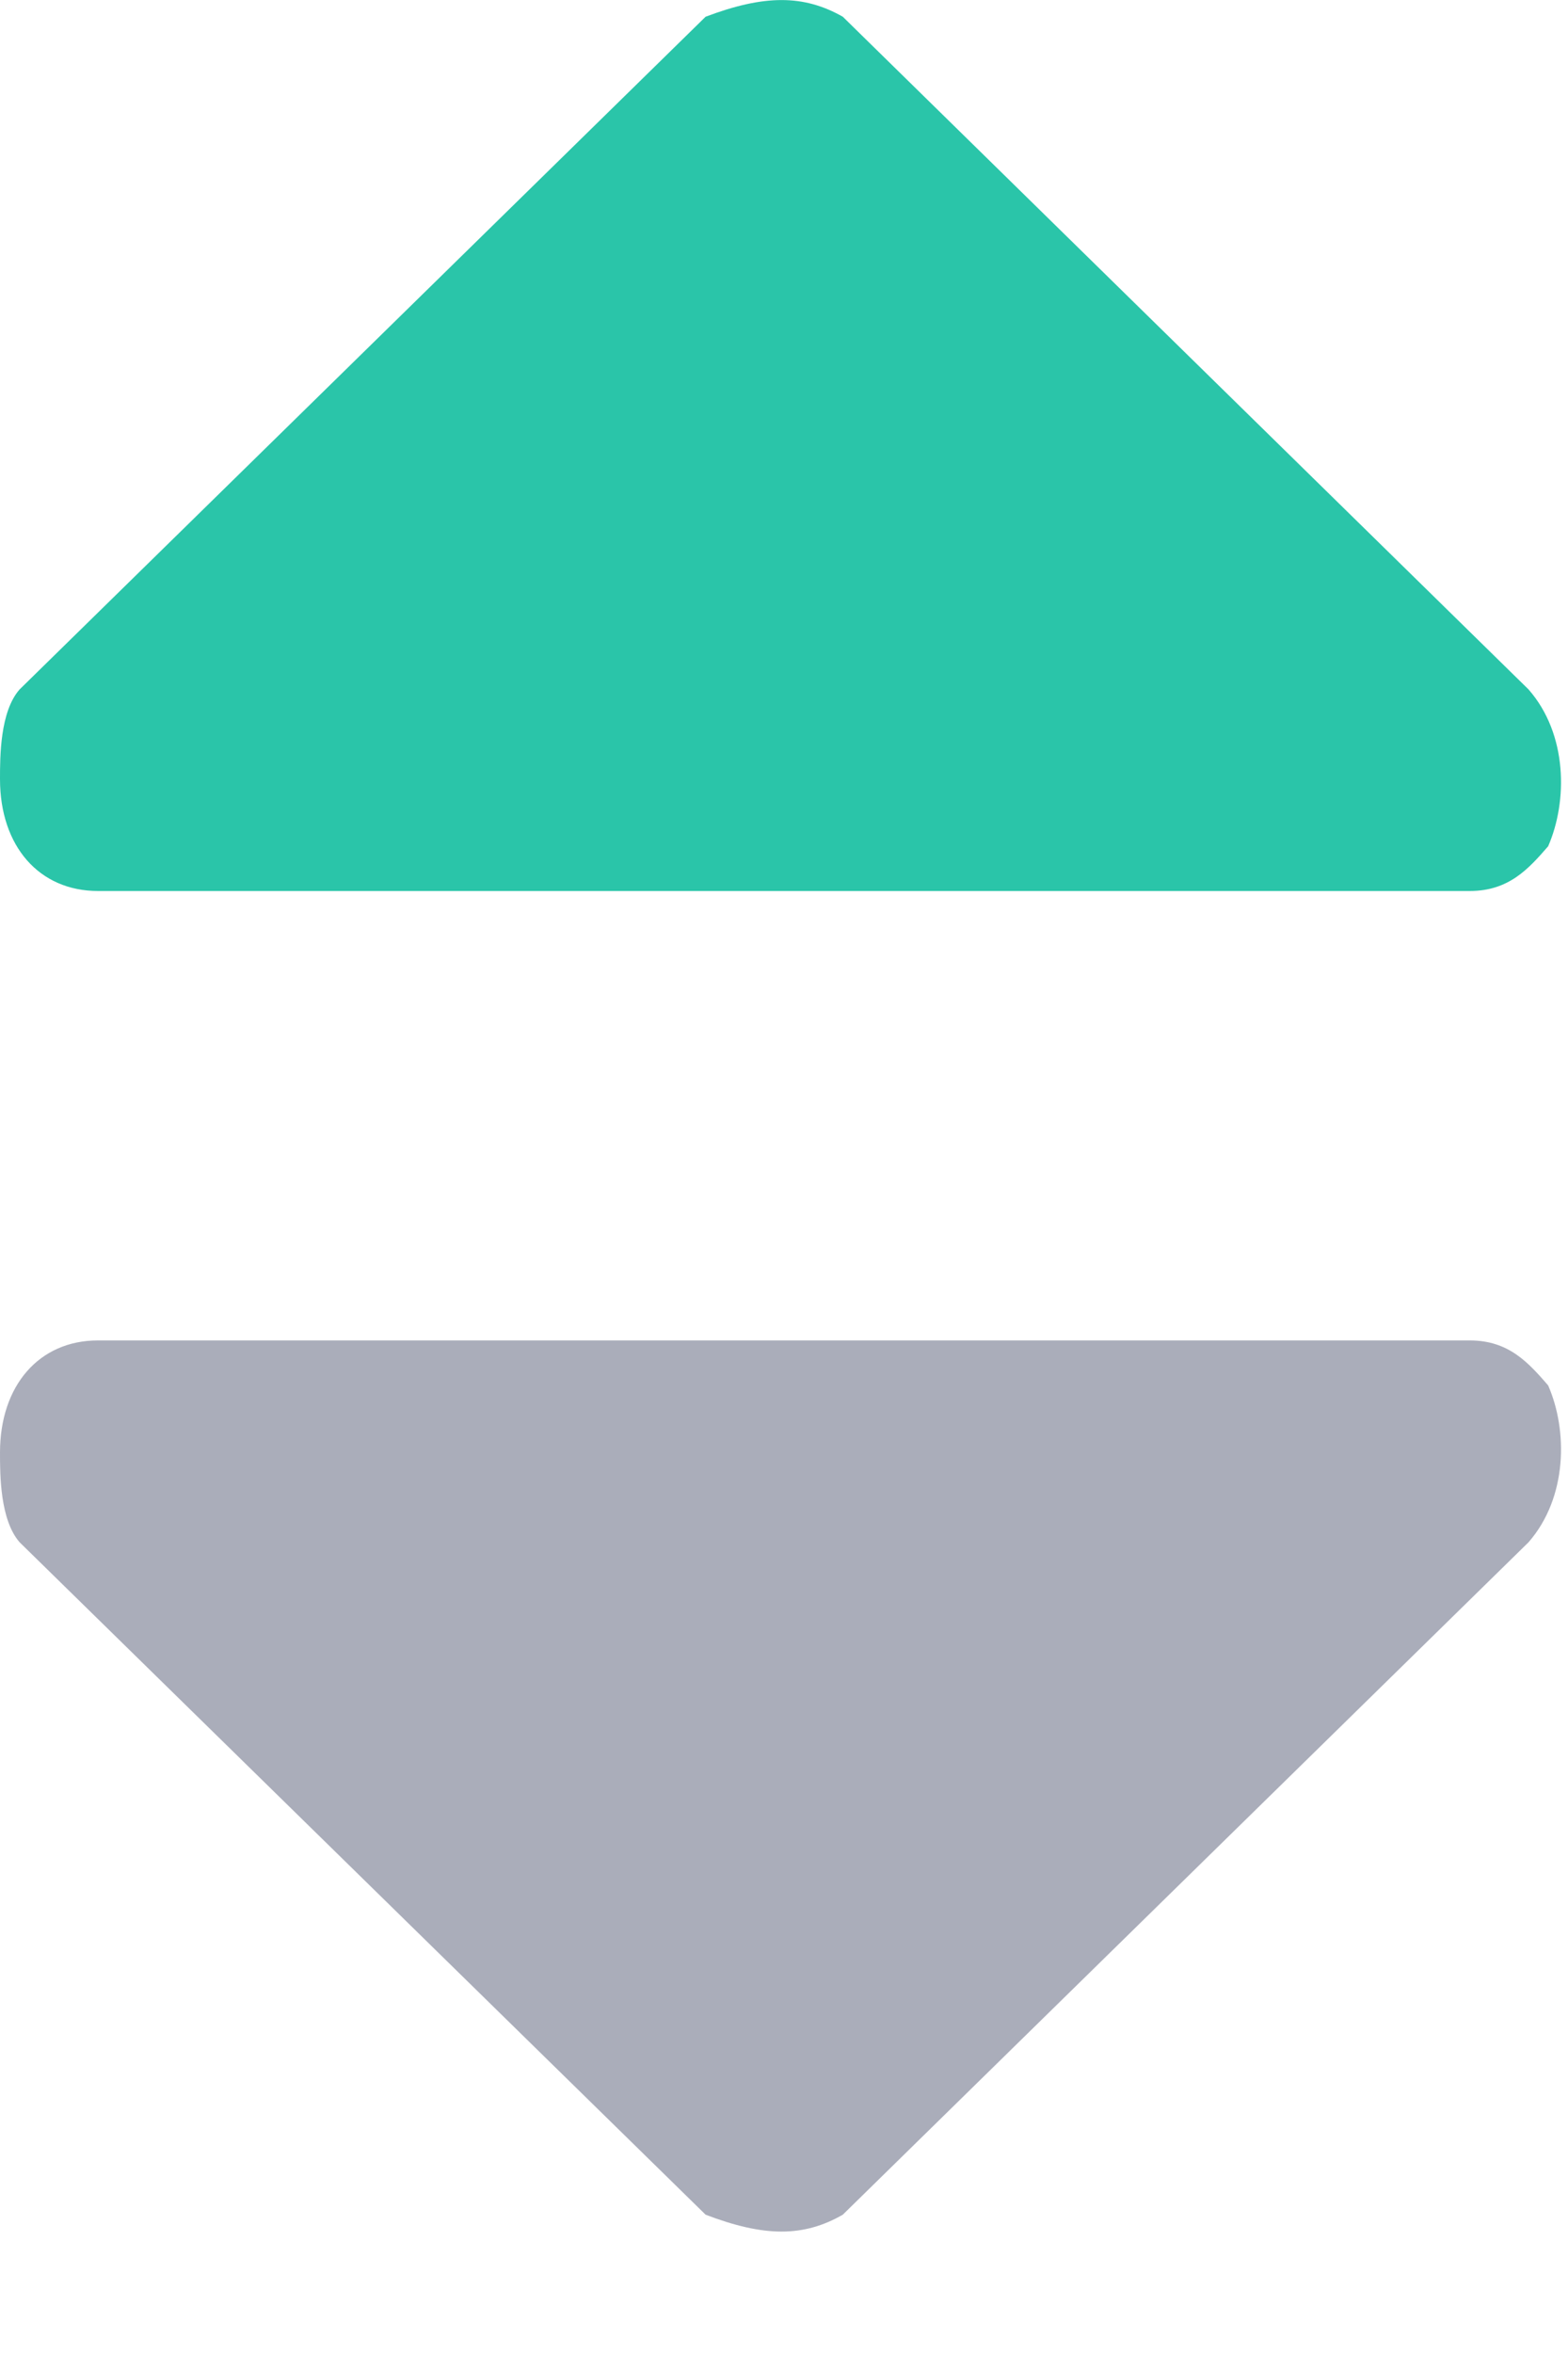 <?xml version="1.0" encoding="UTF-8"?>
<svg width="6px" height="9px" viewBox="0 0 6 9" version="1.1" xmlns="http://www.w3.org/2000/svg" xmlns:xlink="http://www.w3.org/1999/xlink">
    <title>升序</title>
    <g id="-" stroke="none" stroke-width="1" fill="none" fill-rule="evenodd">
        <g id="画板" transform="translate(-275, -208)" fill-rule="nonzero">
            <g id="升序" transform="translate(275, 208)">
                <path d="M3.225,0.064 L5.849,2.637 C5.999,2.808 5.999,3.065 5.924,3.237 C5.849,3.323 5.774,3.408 5.624,3.408 L0.375,3.408 C0.15,3.408 2.04281037e-14,3.237 2.04281037e-14,2.98 C2.04281037e-14,2.894 2.04281037e-14,2.722 0.075,2.637 L2.7,0.064 C2.925,-0.021 3.075,-0.021 3.225,0.064 Z" id="路径" fill="#2AC5A9"></path>
                <path d="M3.225,8.471 L5.849,5.899 C5.999,5.727 5.999,5.47 5.924,5.299 C5.849,5.213 5.774,5.127 5.624,5.127 L0.375,5.127 C0.15,5.127 4.74731365e-13,5.299 4.74731365e-13,5.556 C4.74731365e-13,5.641 4.74731365e-13,5.813 0.075,5.899 L2.7,8.471 C2.925,8.557 3.075,8.557 3.225,8.471 L3.225,8.471 Z" id="路径" fill="#AAADBA"></path>
            </g>
        </g>
    </g>
</svg>